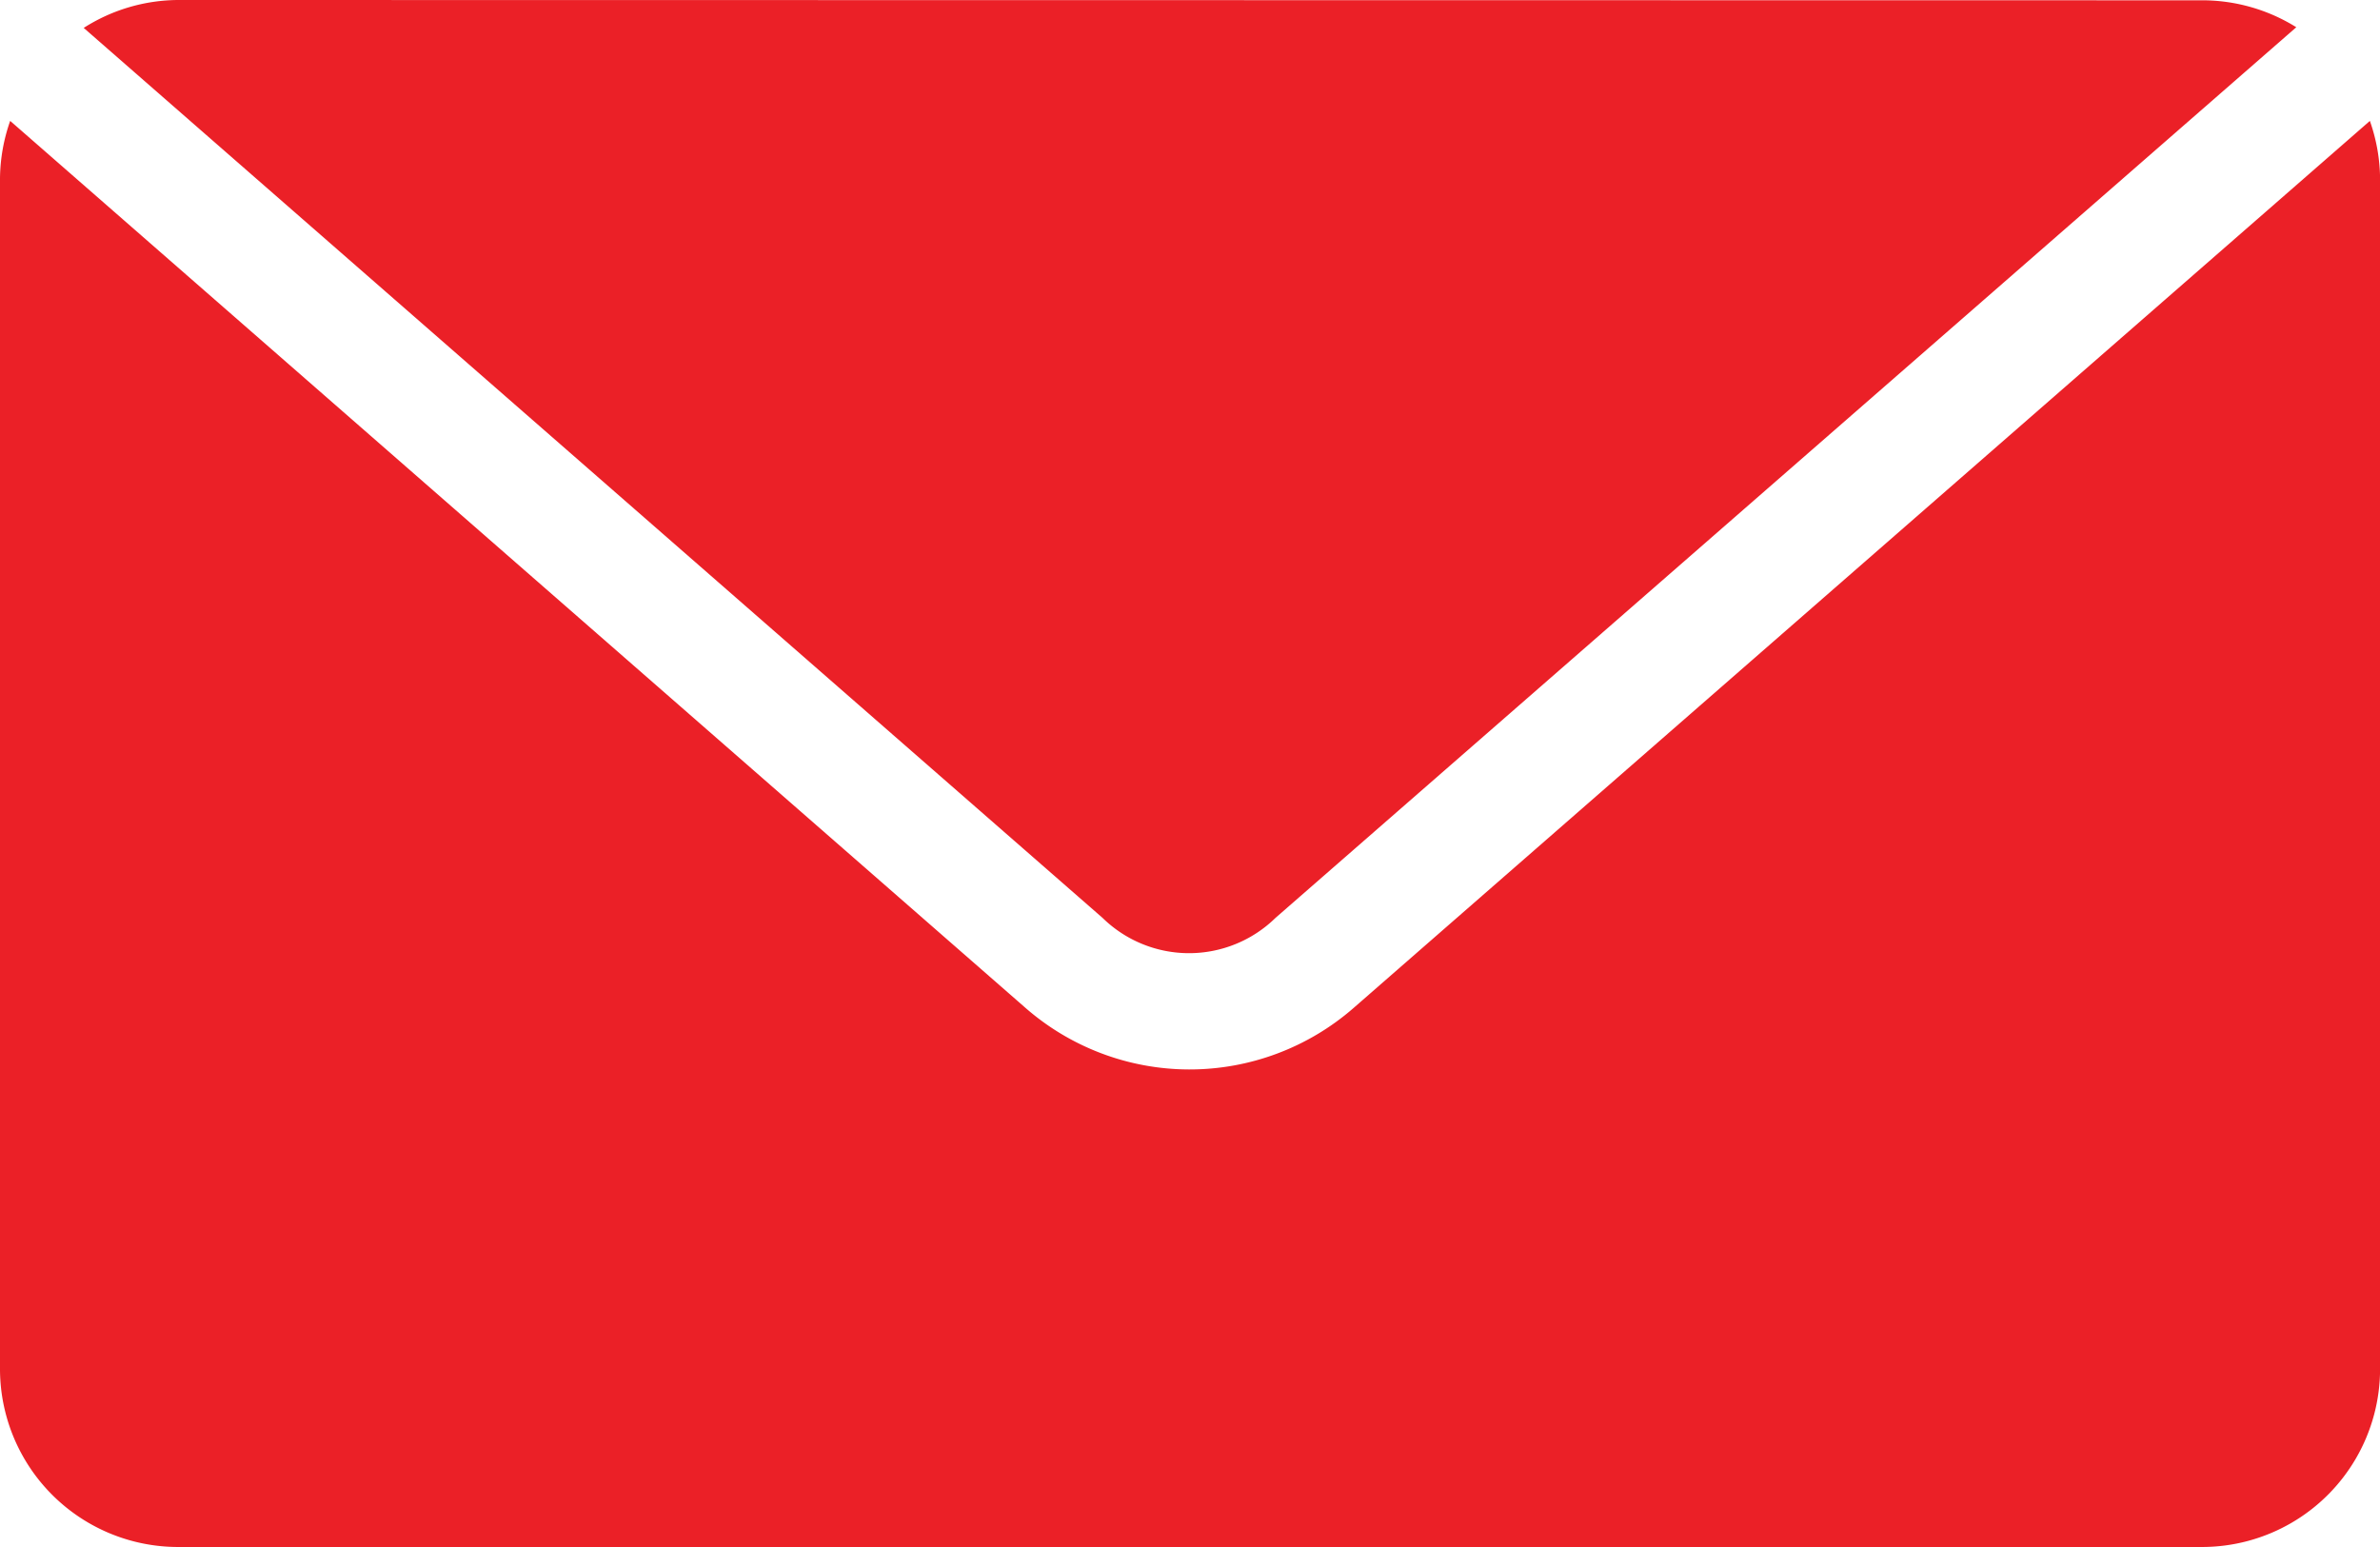 <svg xmlns="http://www.w3.org/2000/svg" width="31.731" height="20.625" viewBox="0 0 31.731 20.625">
  <g id="Group_6899" data-name="Group 6899" transform="translate(-10 -976.362)">
    <path id="Path_54874" data-name="Path 54874" d="M12.38,976.362a2.359,2.359,0,0,0-1.264.372L24.7,988.6a1.648,1.648,0,0,0,2.305,0l13.61-11.875a2.373,2.373,0,0,0-1.264-.359Zm-2.244,1.611a2.372,2.372,0,0,0-.136.768v15.866a2.375,2.375,0,0,0,2.38,2.38H39.352a2.375,2.375,0,0,0,2.38-2.38V978.742a2.372,2.372,0,0,0-.136-.768L28.047,989.8a3.326,3.326,0,0,1-4.388-.012L10.136,977.974Z" fill="#eb2027"/>
  </g>
</svg>
